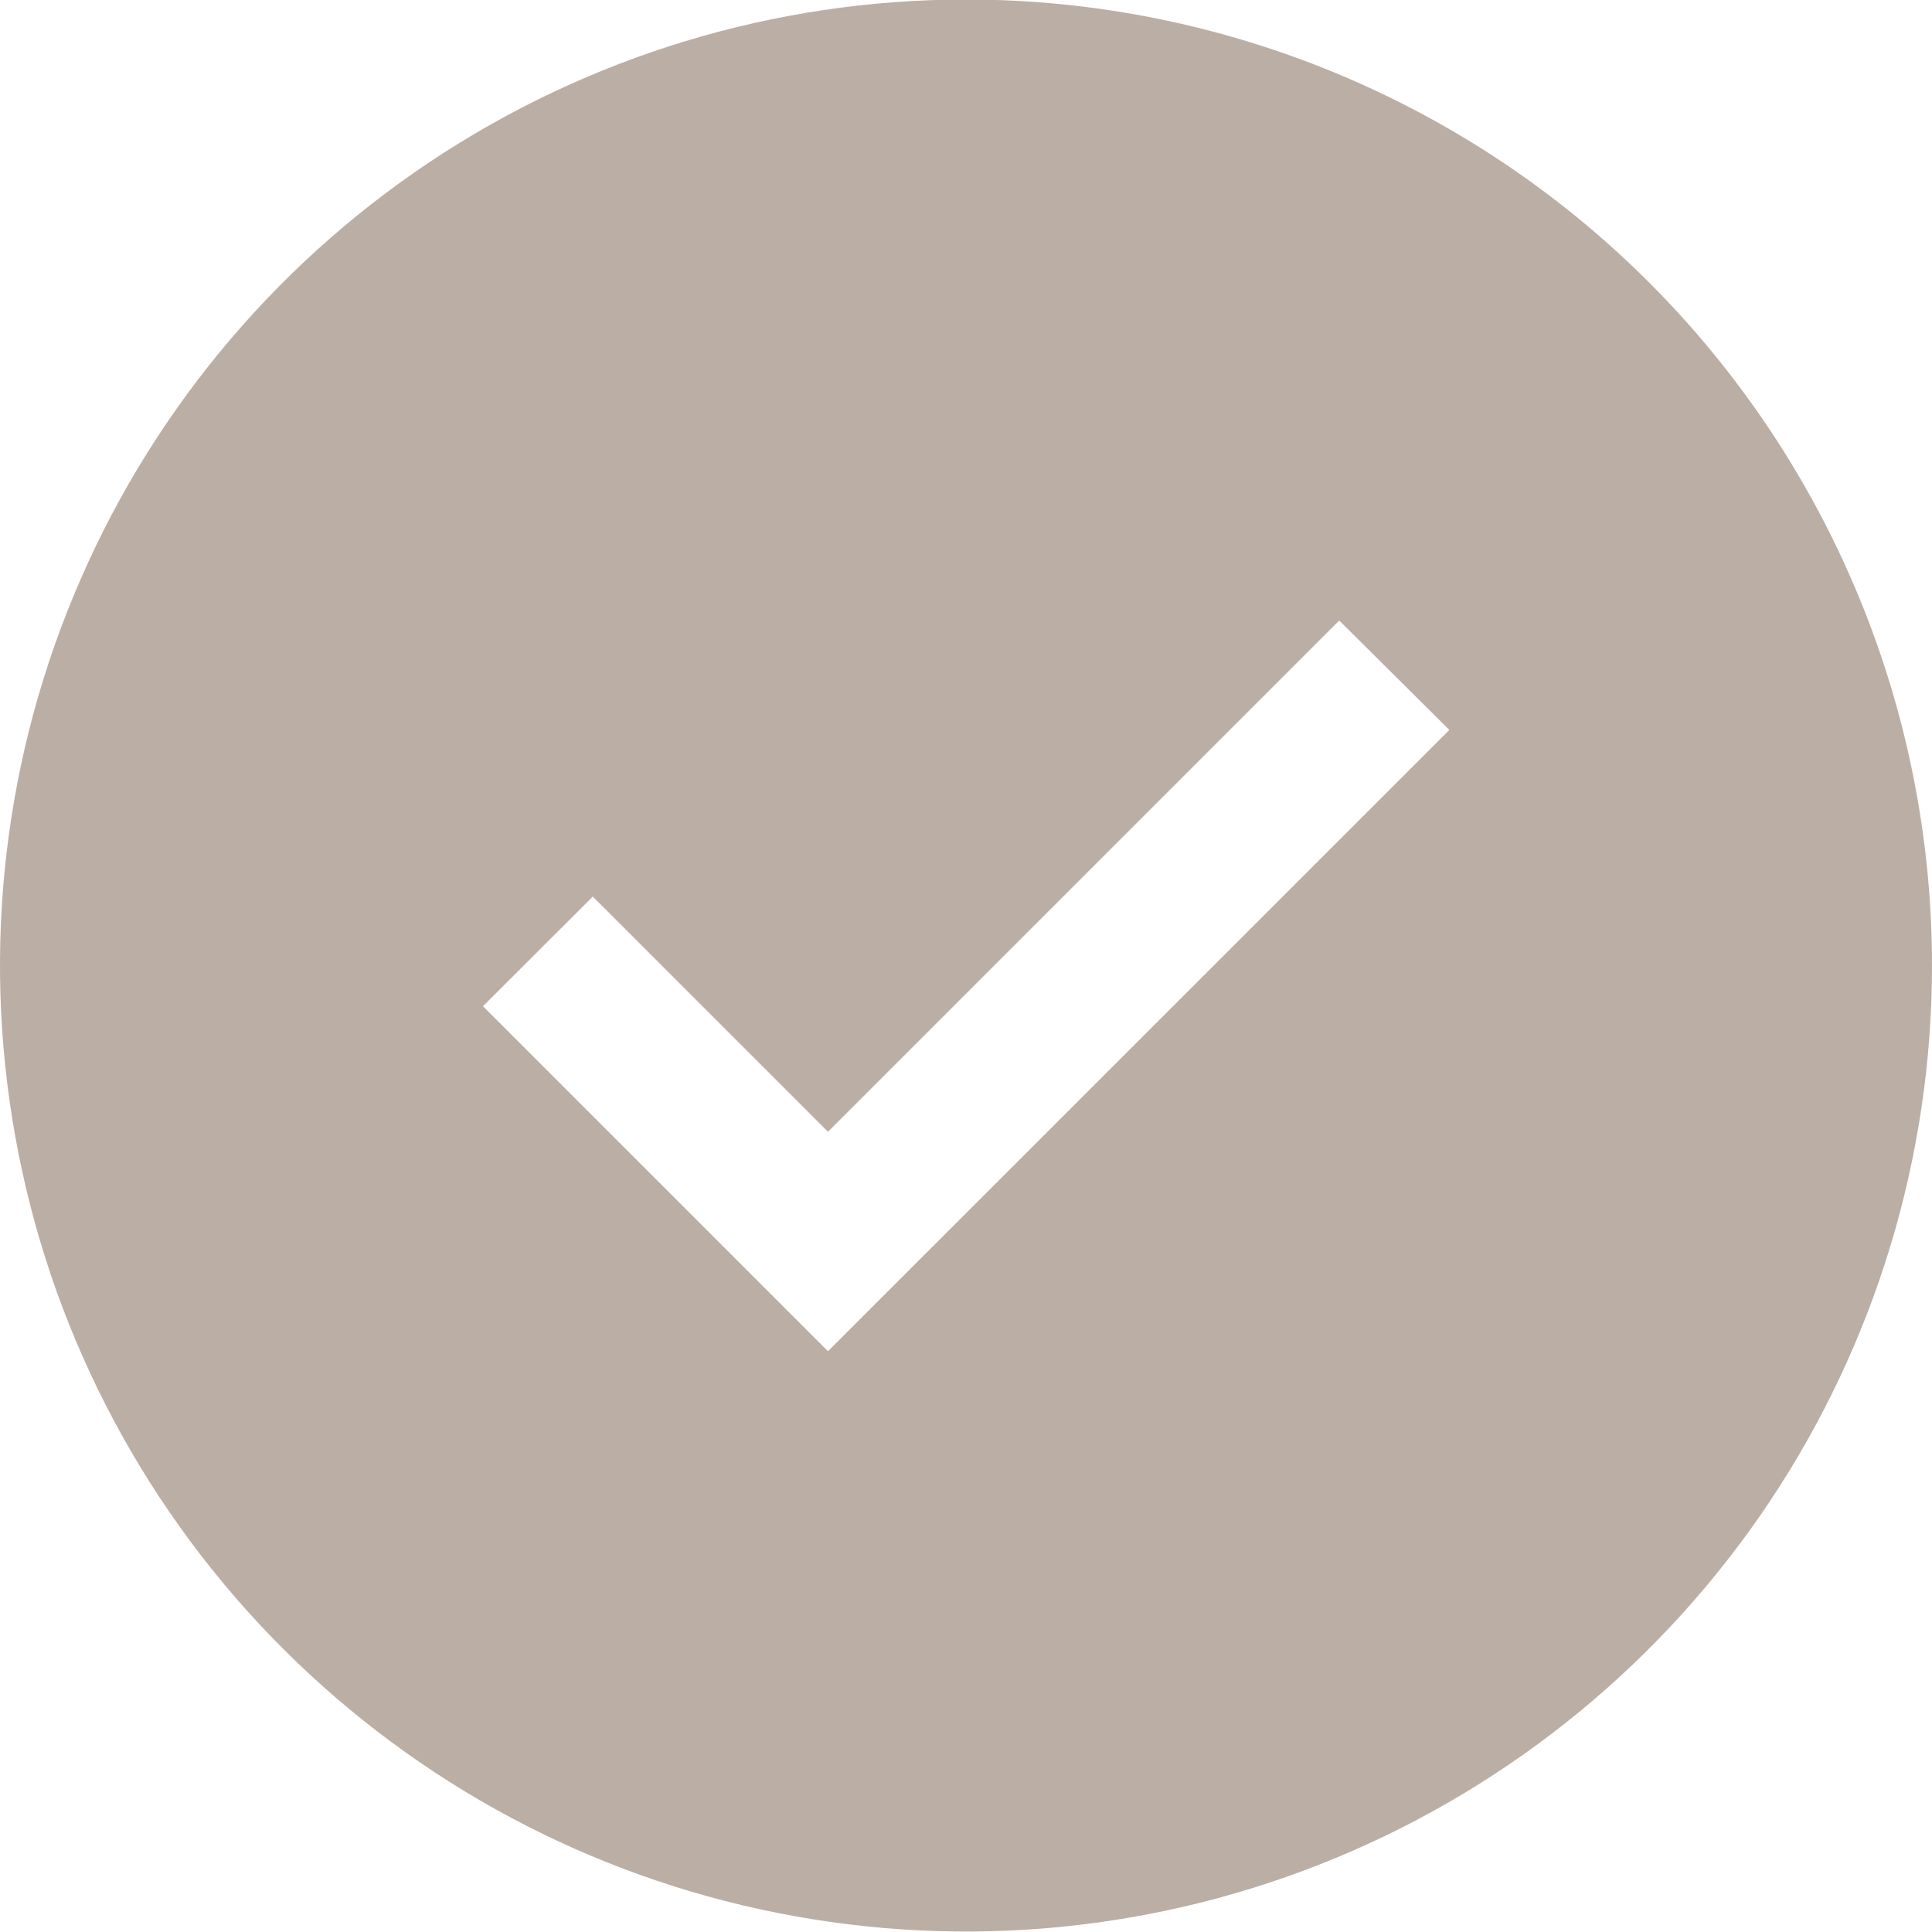 <svg width="16" height="16" viewBox="0 0 16 16" fill="none" xmlns="http://www.w3.org/2000/svg">
<path d="M8 -0.004C6.418 -0.004 4.871 0.465 3.555 1.344C2.24 2.223 1.214 3.473 0.609 4.935C0.003 6.396 -0.155 8.005 0.154 9.557C0.462 11.109 1.224 12.534 2.343 13.653C3.462 14.772 4.887 15.534 6.439 15.842C7.991 16.151 9.6 15.993 11.062 15.387C12.523 14.782 13.773 13.756 14.652 12.441C15.531 11.125 16 9.578 16 7.996C16 5.874 15.157 3.84 13.657 2.339C12.157 0.839 10.122 -0.004 8 -0.004ZM6.857 11.19L4 8.333L4.909 7.425L6.857 9.373L11.091 5.139L12.003 6.045L6.857 11.19Z" fill="#BBAEA5"/>
</svg>
